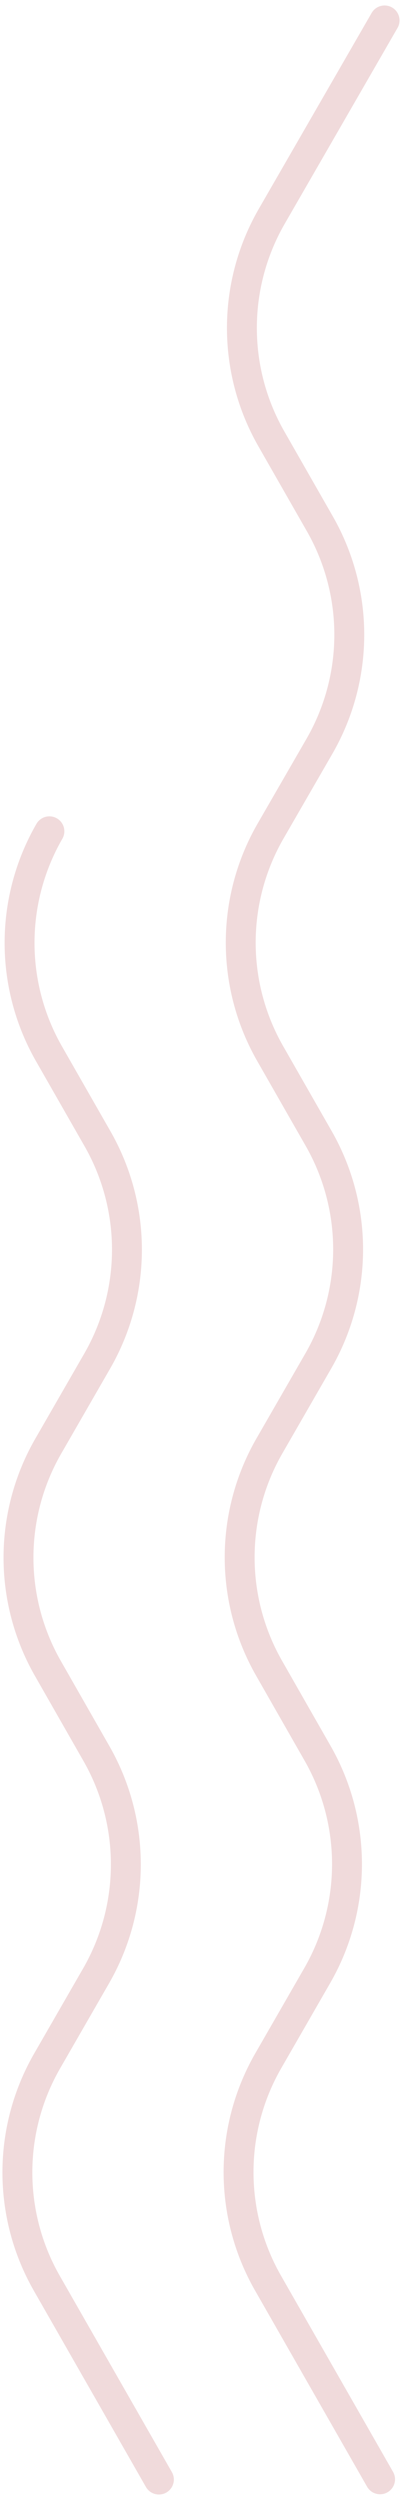 <svg xmlns="http://www.w3.org/2000/svg" width="18.962" height="116.911" viewBox="0 0 18.962 116.911"><defs><style>.a{fill:none;stroke:#f0dadb;stroke-linecap:round;stroke-miterlimit:10;stroke-width:1.4px;}</style></defs><g transform="translate(0.813 115.956) rotate(-90)"><g transform="translate(0.012 10.355)"><g transform="translate(0)"><path class="a" d="M114.988,6.838l-9.161-5.283a10.448,10.448,0,0,0-10.405-.019L91.449,3.807a10.447,10.447,0,0,1-10.405-.019L77.08,1.5a10.448,10.448,0,0,0-10.405-.019L62.7,3.754A10.448,10.448,0,0,1,52.3,3.735L48.333,1.45a10.447,10.447,0,0,0-10.405-.019L33.955,3.7a10.448,10.448,0,0,1-10.406-.019L19.586,1.4A10.448,10.448,0,0,0,9.18,1.378L0,6.627"/></g></g><g transform="translate(0 0)"><path class="a" d="M77.08,1.5a10.448,10.448,0,0,0-10.405-.019L62.7,3.754A10.448,10.448,0,0,1,52.3,3.735L48.333,1.45a10.447,10.447,0,0,0-10.405-.019L33.955,3.7A10.447,10.447,0,0,1,23.55,3.683L19.586,1.4A10.448,10.448,0,0,0,9.18,1.378L0,6.627"/></g></g></svg>
